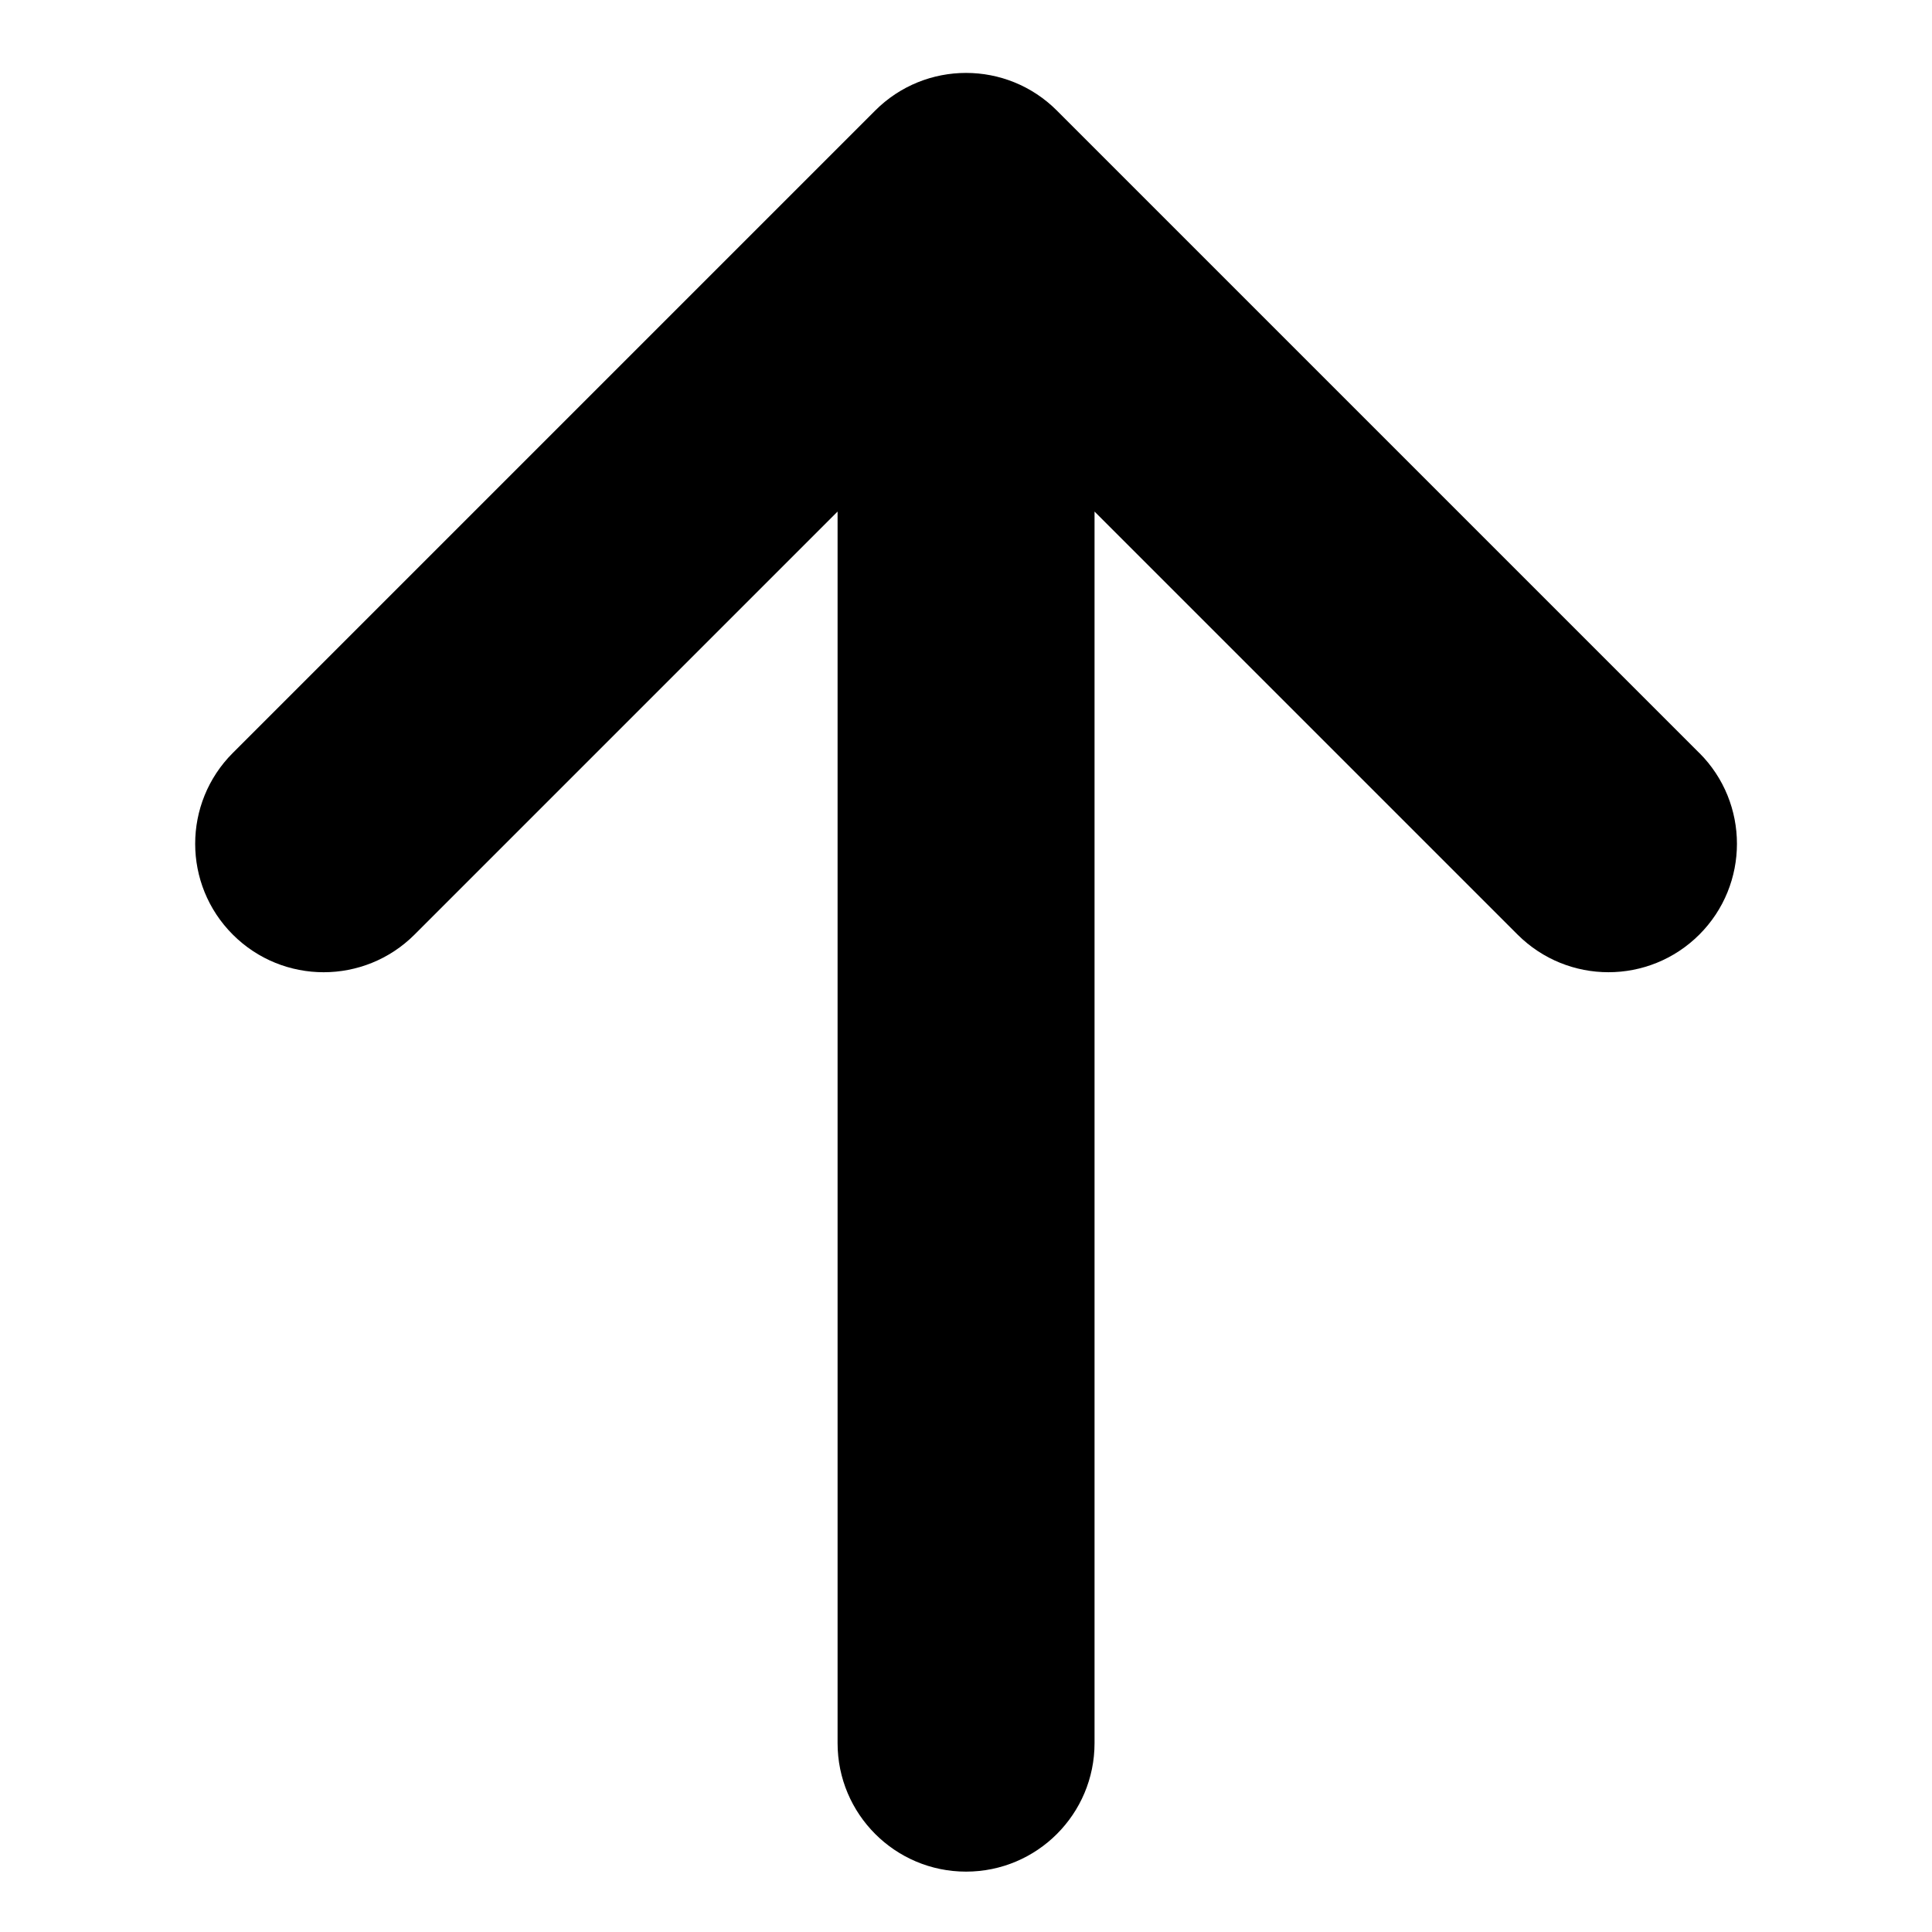 <?xml version="1.0" encoding="utf-8"?>
<!-- Generated by IcoMoon.io -->
<!DOCTYPE svg PUBLIC "-//W3C//DTD SVG 1.1//EN" "http://www.w3.org/Graphics/SVG/1.1/DTD/svg11.dtd">
<svg version="1.1" xmlns="http://www.w3.org/2000/svg" xmlns:xlink="http://www.w3.org/1999/xlink" width="32" height="32" viewBox="0 0 32 32">
<path d="M28.145 12.471l-10.64-10.64c-0.831-0.831-2.178-0.831-3.009 0l-10.64 10.64c-0.831 0.831-0.831 2.178 0 3.009s2.178 0.831 3.010 0l7.007-7.007v20.399c0 1.175 0.953 2.128 2.128 2.128s2.128-0.953 2.128-2.128v-20.399l7.007 7.007c0.416 0.415 0.96 0.623 1.505 0.623s1.089-0.208 1.505-0.623c0.831-0.831 0.831-2.178 0-3.009z"></path>
</svg>
